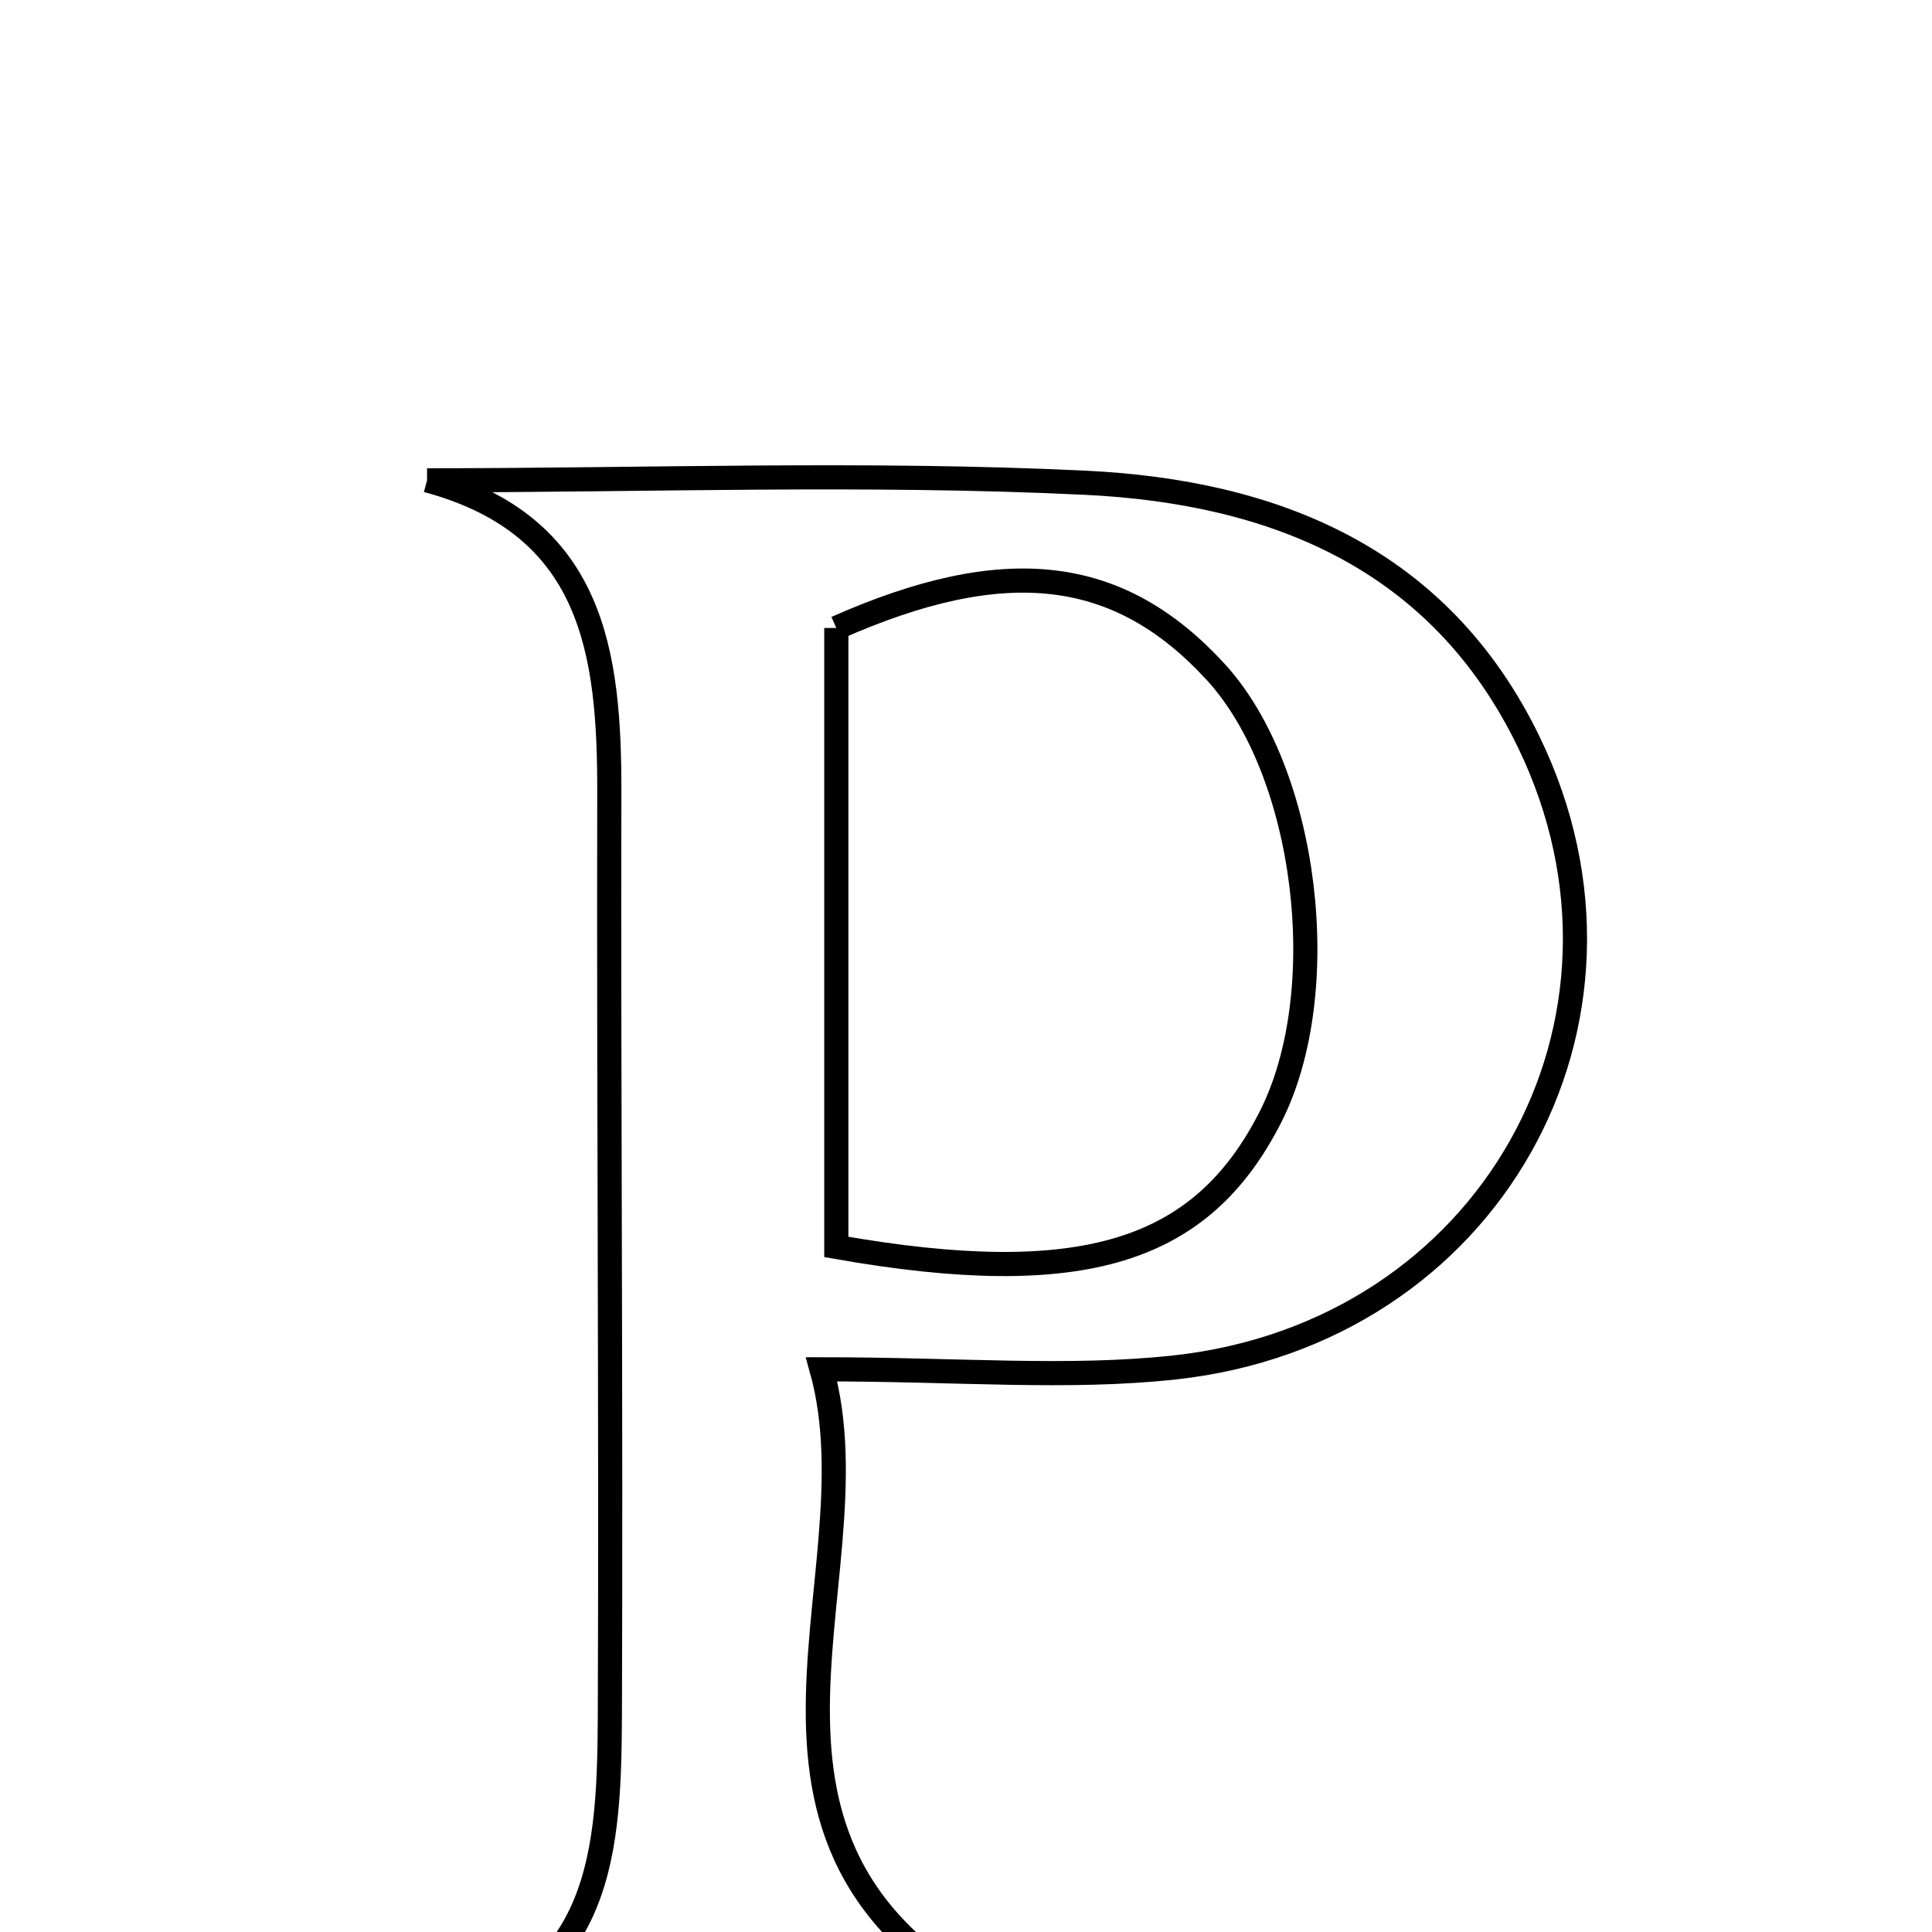<svg xmlns="http://www.w3.org/2000/svg" viewBox="0.0 0.0 24.0 24.0" height="200px" width="200px"><path fill="none" stroke="black" stroke-width=".3" stroke-opacity="1.0"  filling="0" d="M5.305 5.967 C8.033 5.967 10.764 5.866 13.485 5.997 C15.815 6.11 17.881 6.922 18.993 9.222 C20.668 12.687 18.503 16.561 14.59 16.987 C13.265 17.131 11.911 17.01 10.206 17.01 C10.956 19.701 8.437 23.173 12.894 25.13 C10.163 25.13 7.752 25.13 5.341 25.13 C7.513 24.648 7.569 22.95 7.576 21.266 C7.591 17.46 7.561 13.654 7.569 9.847 C7.572 8.112 7.375 6.523 5.305 5.967"></path>
<path fill="none" stroke="black" stroke-width=".3" stroke-opacity="1.0"  filling="0" d="M10.389 7.801 C12.484 6.871 13.897 7.036 15.099 8.344 C16.241 9.585 16.576 12.321 15.779 13.882 C14.928 15.549 13.468 16.032 10.389 15.49 C10.389 12.82 10.389 10.31 10.389 7.801"></path></svg>